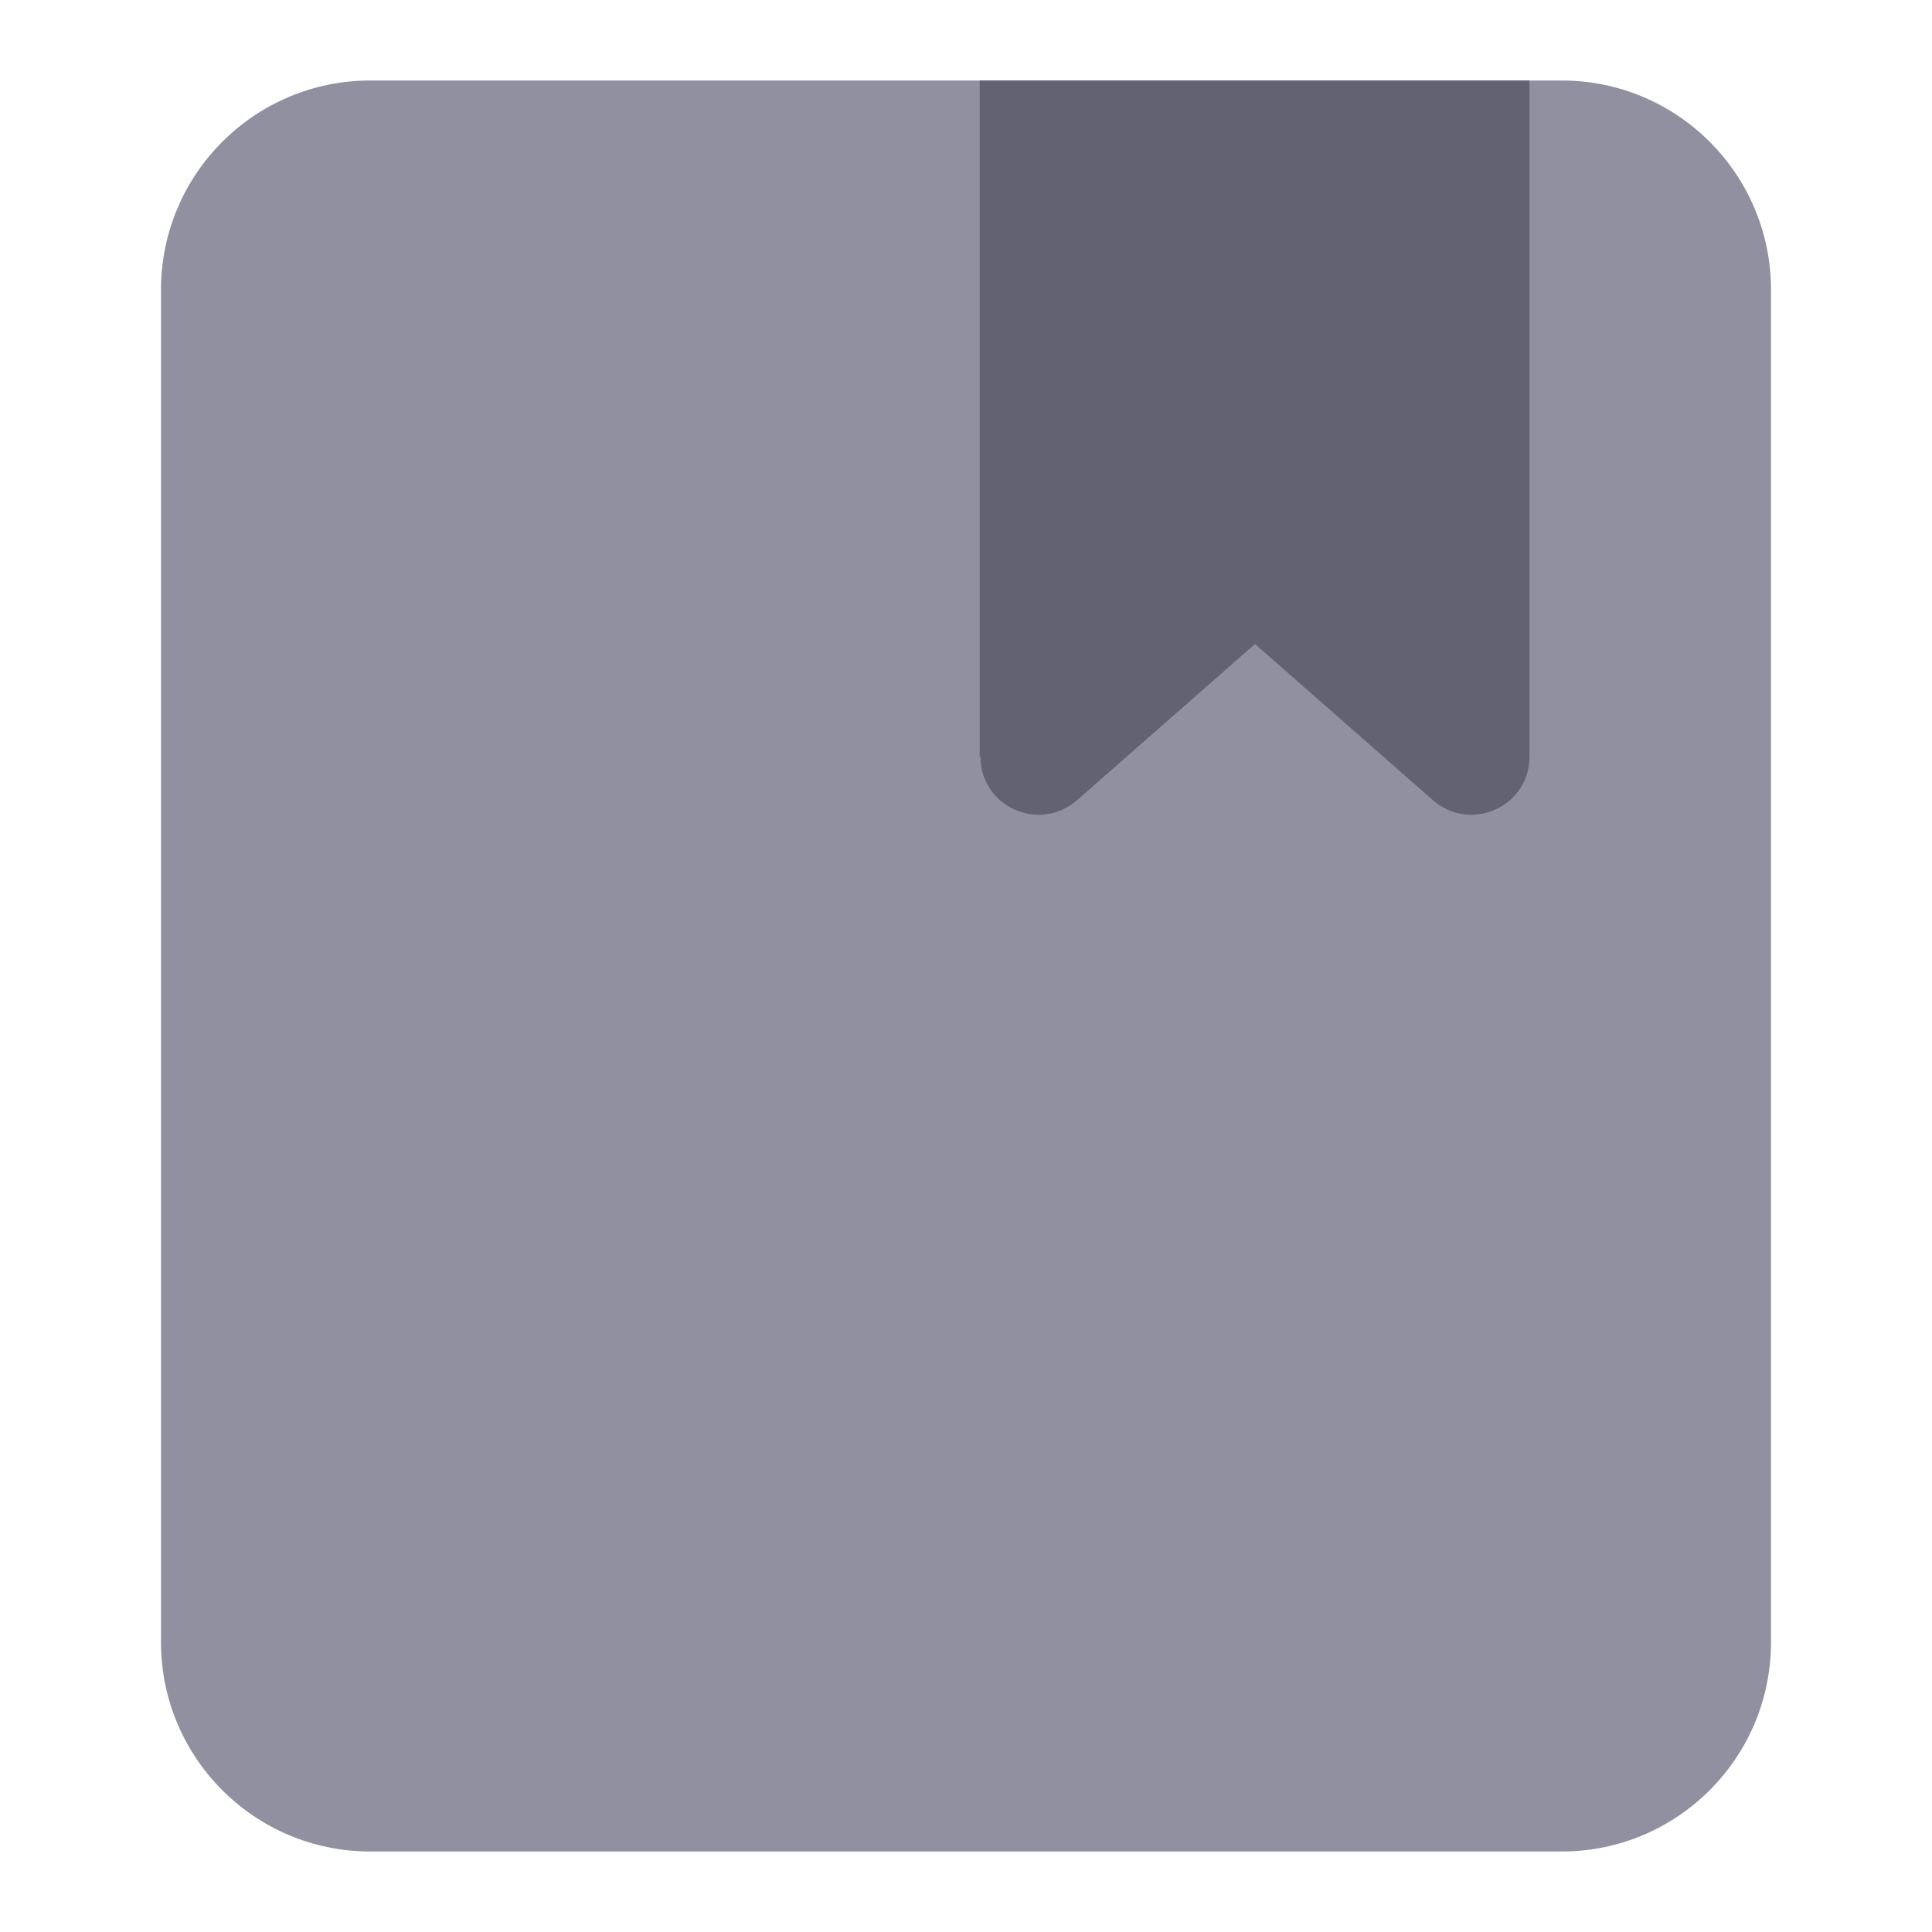 <svg width="24" height="24" viewBox="0 0 24 24" fill="none" xmlns="http://www.w3.org/2000/svg">
<path d="M19.4 1H4.6C3.164 1 2 2.164 2 3.6V20.4C2 21.836 3.164 23 4.6 23H19.4C20.836 23 22 21.836 22 20.4V3.6C22 2.164 20.836 1 19.4 1Z" fill="#9090A0"/>
<path d="M12.17 9.4V1H19V9.4C19 10.02 18.27 10.35 17.8 9.94L15.59 8L13.38 9.94C12.91 10.35 12.18 10.02 12.18 9.4H12.17Z" fill="#626273"/>
</svg>
